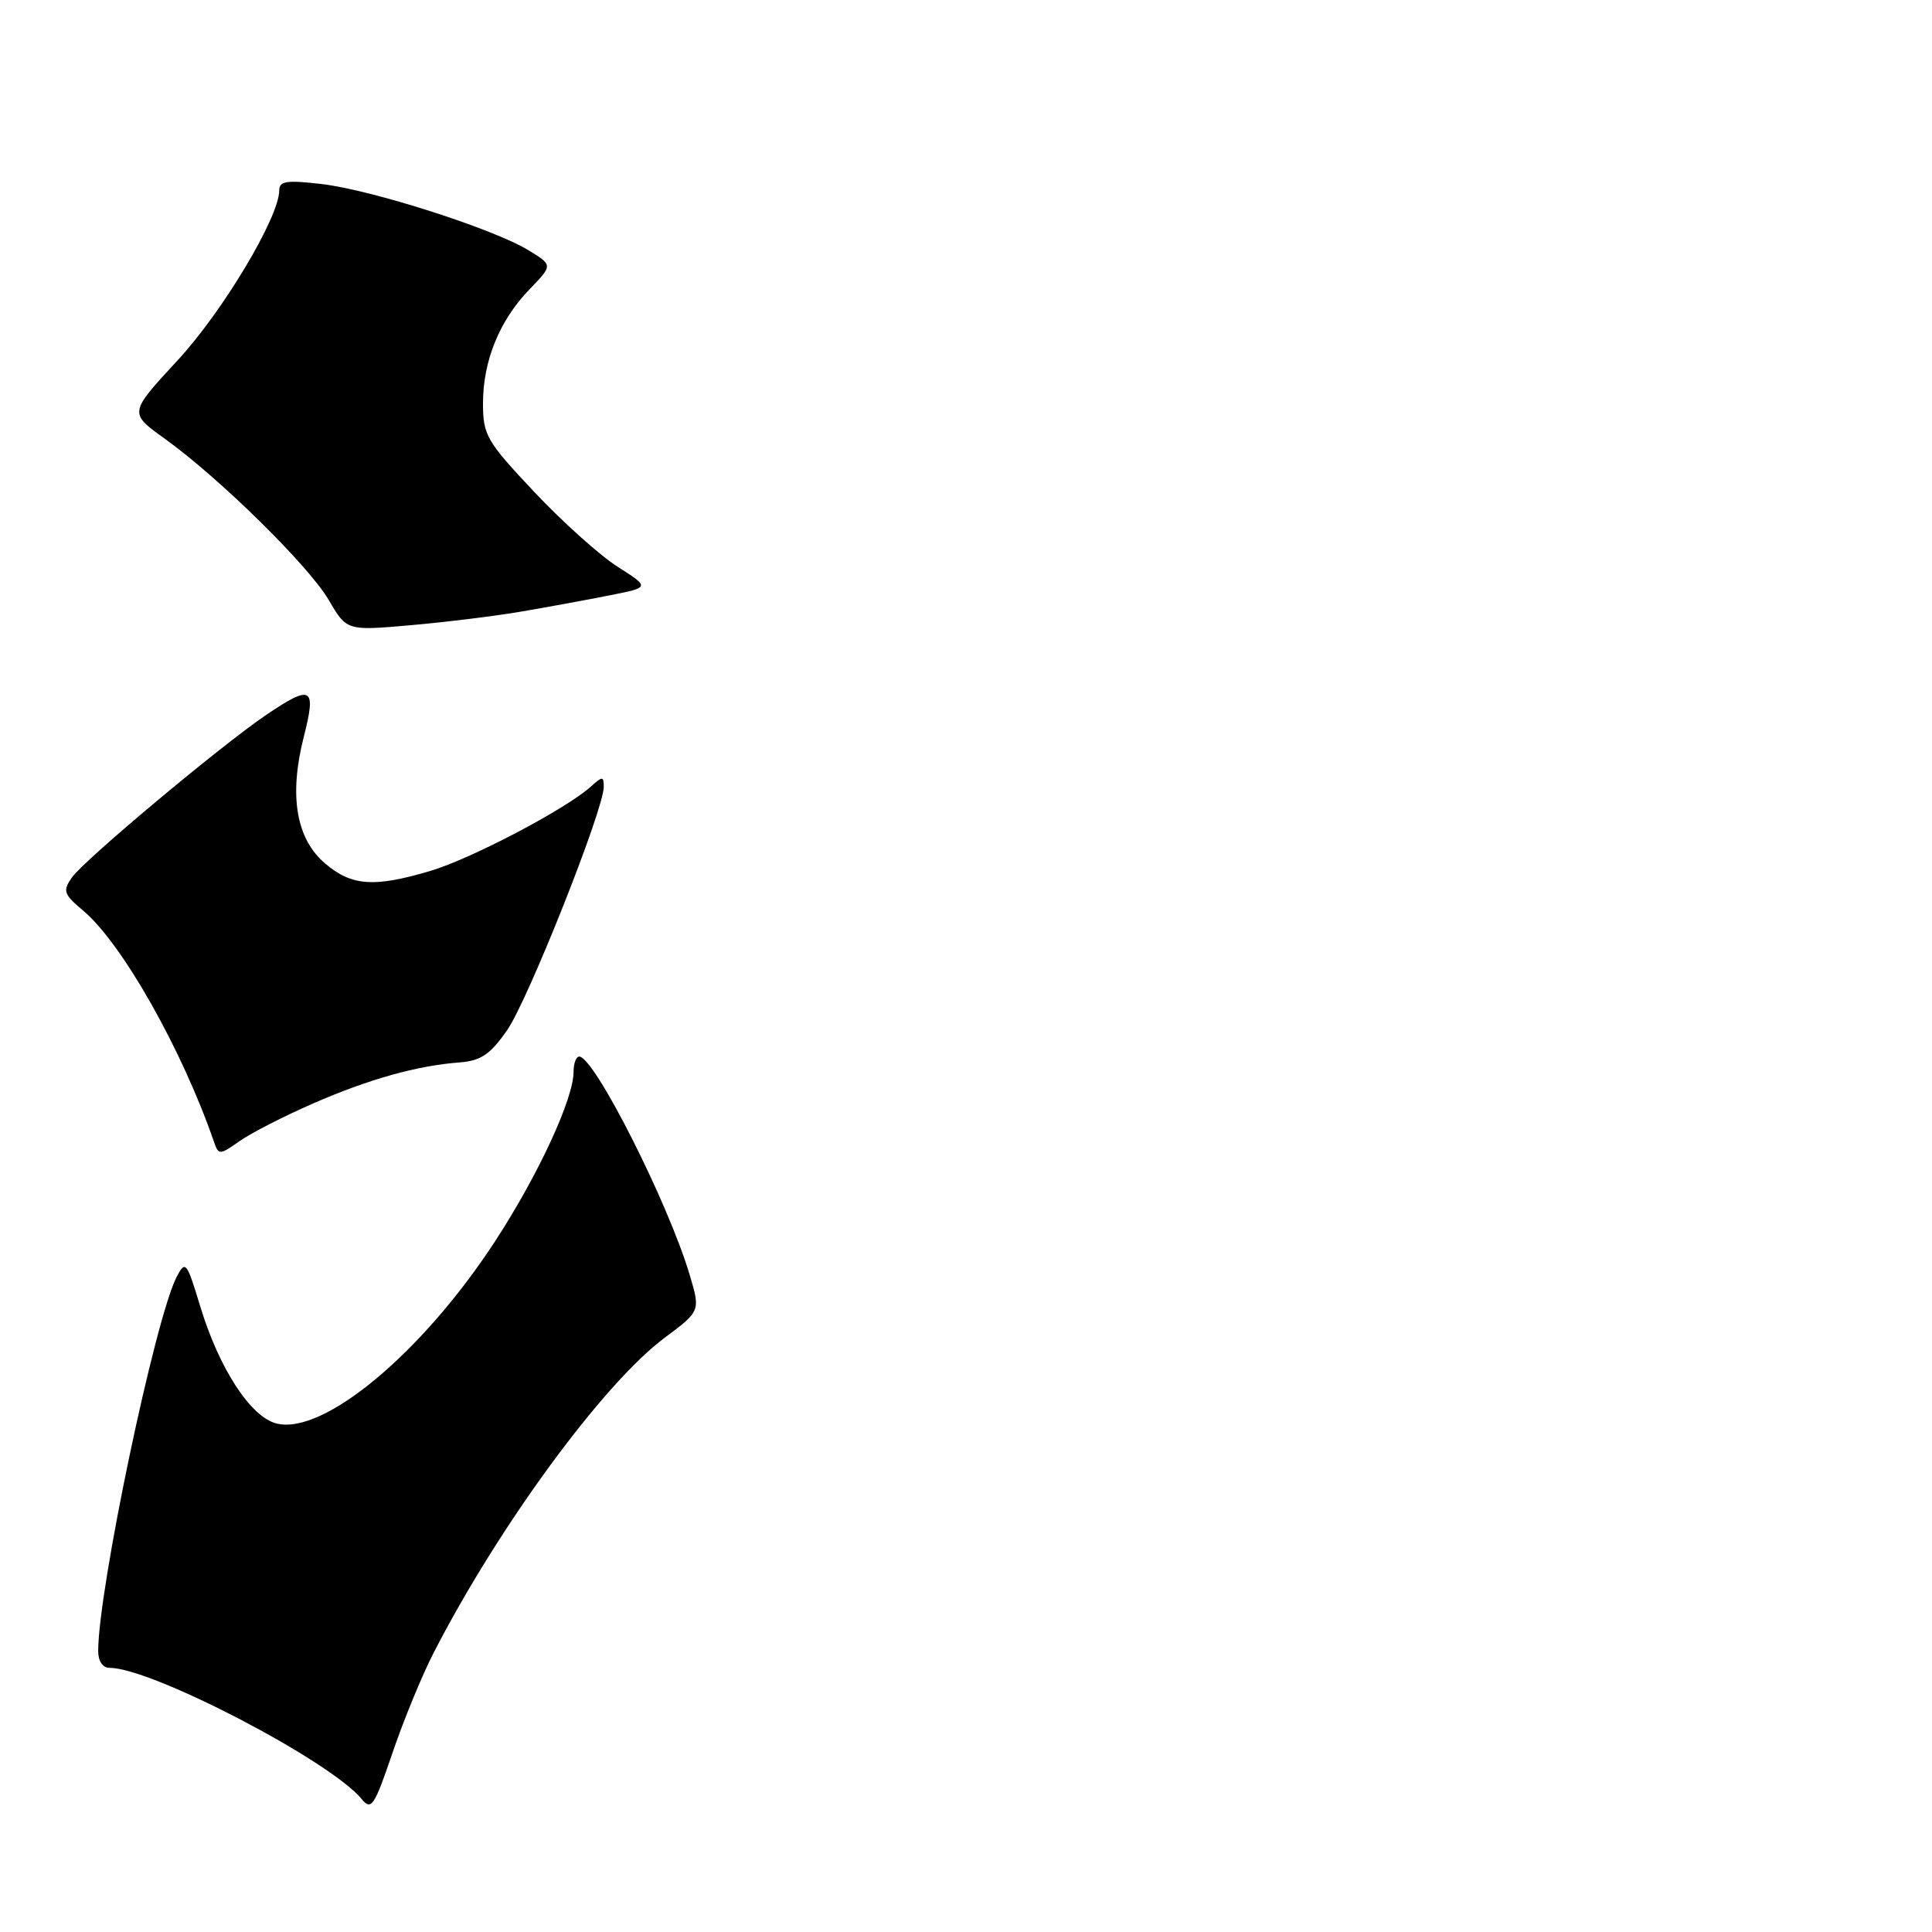<?xml version="1.0" encoding="UTF-8" standalone="no"?>
<!DOCTYPE svg PUBLIC "-//W3C//DTD SVG 1.1//EN" "http://www.w3.org/Graphics/SVG/1.1/DTD/svg11.dtd" >
<svg xmlns="http://www.w3.org/2000/svg" xmlns:xlink="http://www.w3.org/1999/xlink" version="1.1" viewBox="0 0 256 256">
 <g >
 <path fill="currentColor"
d=" M 57.44 219.04 C 66.08 202.22 79.92 183.34 88.07 177.26 C 92.81 173.72 92.81 173.72 91.40 168.97 C 88.56 159.40 78.75 140.01 76.75 140.00 C 76.34 140.00 76.00 140.91 76.00 142.02 C 76.00 145.59 71.32 155.70 65.63 164.43 C 55.97 179.26 42.87 190.19 36.64 188.62 C 33.20 187.76 29.02 181.32 26.51 173.03 C 24.74 167.19 24.57 166.98 23.42 169.17 C 20.58 174.58 13.03 210.56 13.01 218.75 C 13.00 220.11 13.61 221.00 14.53 221.00 C 20.11 221.00 43.75 233.31 47.92 238.38 C 49.20 239.94 49.60 239.34 51.99 232.31 C 53.45 228.01 55.90 222.04 57.44 219.04 Z  M 41.50 146.21 C 48.90 142.98 55.25 141.20 60.96 140.77 C 63.73 140.55 64.98 139.70 67.20 136.50 C 69.97 132.51 80.00 107.26 80.00 104.27 C 80.00 102.83 79.84 102.83 78.25 104.26 C 74.96 107.22 62.42 113.80 57.03 115.40 C 49.58 117.61 46.64 117.41 43.13 114.46 C 39.24 111.19 38.26 105.46 40.25 97.64 C 41.95 91.00 41.31 90.64 35.24 94.75 C 29.28 98.79 11.14 113.96 9.53 116.27 C 8.28 118.05 8.43 118.49 11.04 120.68 C 16.18 125.01 24.14 139.09 28.36 151.32 C 28.97 153.07 29.11 153.06 31.75 151.20 C 33.26 150.13 37.65 147.89 41.50 146.21 Z  M 69.23 81.01 C 72.68 80.42 77.89 79.46 80.81 78.88 C 86.13 77.83 86.13 77.83 81.81 75.08 C 79.44 73.56 74.46 69.09 70.75 65.14 C 64.47 58.47 64.00 57.65 64.00 53.45 C 64.00 47.80 66.19 42.44 70.18 38.32 C 73.26 35.13 73.26 35.13 70.01 33.15 C 65.34 30.31 49.28 25.17 42.65 24.39 C 37.99 23.84 37.00 23.99 37.00 25.23 C 37.00 28.77 29.52 41.28 23.52 47.76 C 17.08 54.72 17.08 54.72 21.79 58.10 C 29.06 63.32 40.88 74.94 43.55 79.49 C 45.95 83.59 45.95 83.59 54.45 82.84 C 59.13 82.43 65.78 81.61 69.23 81.01 Z "/>
</g>
</svg>